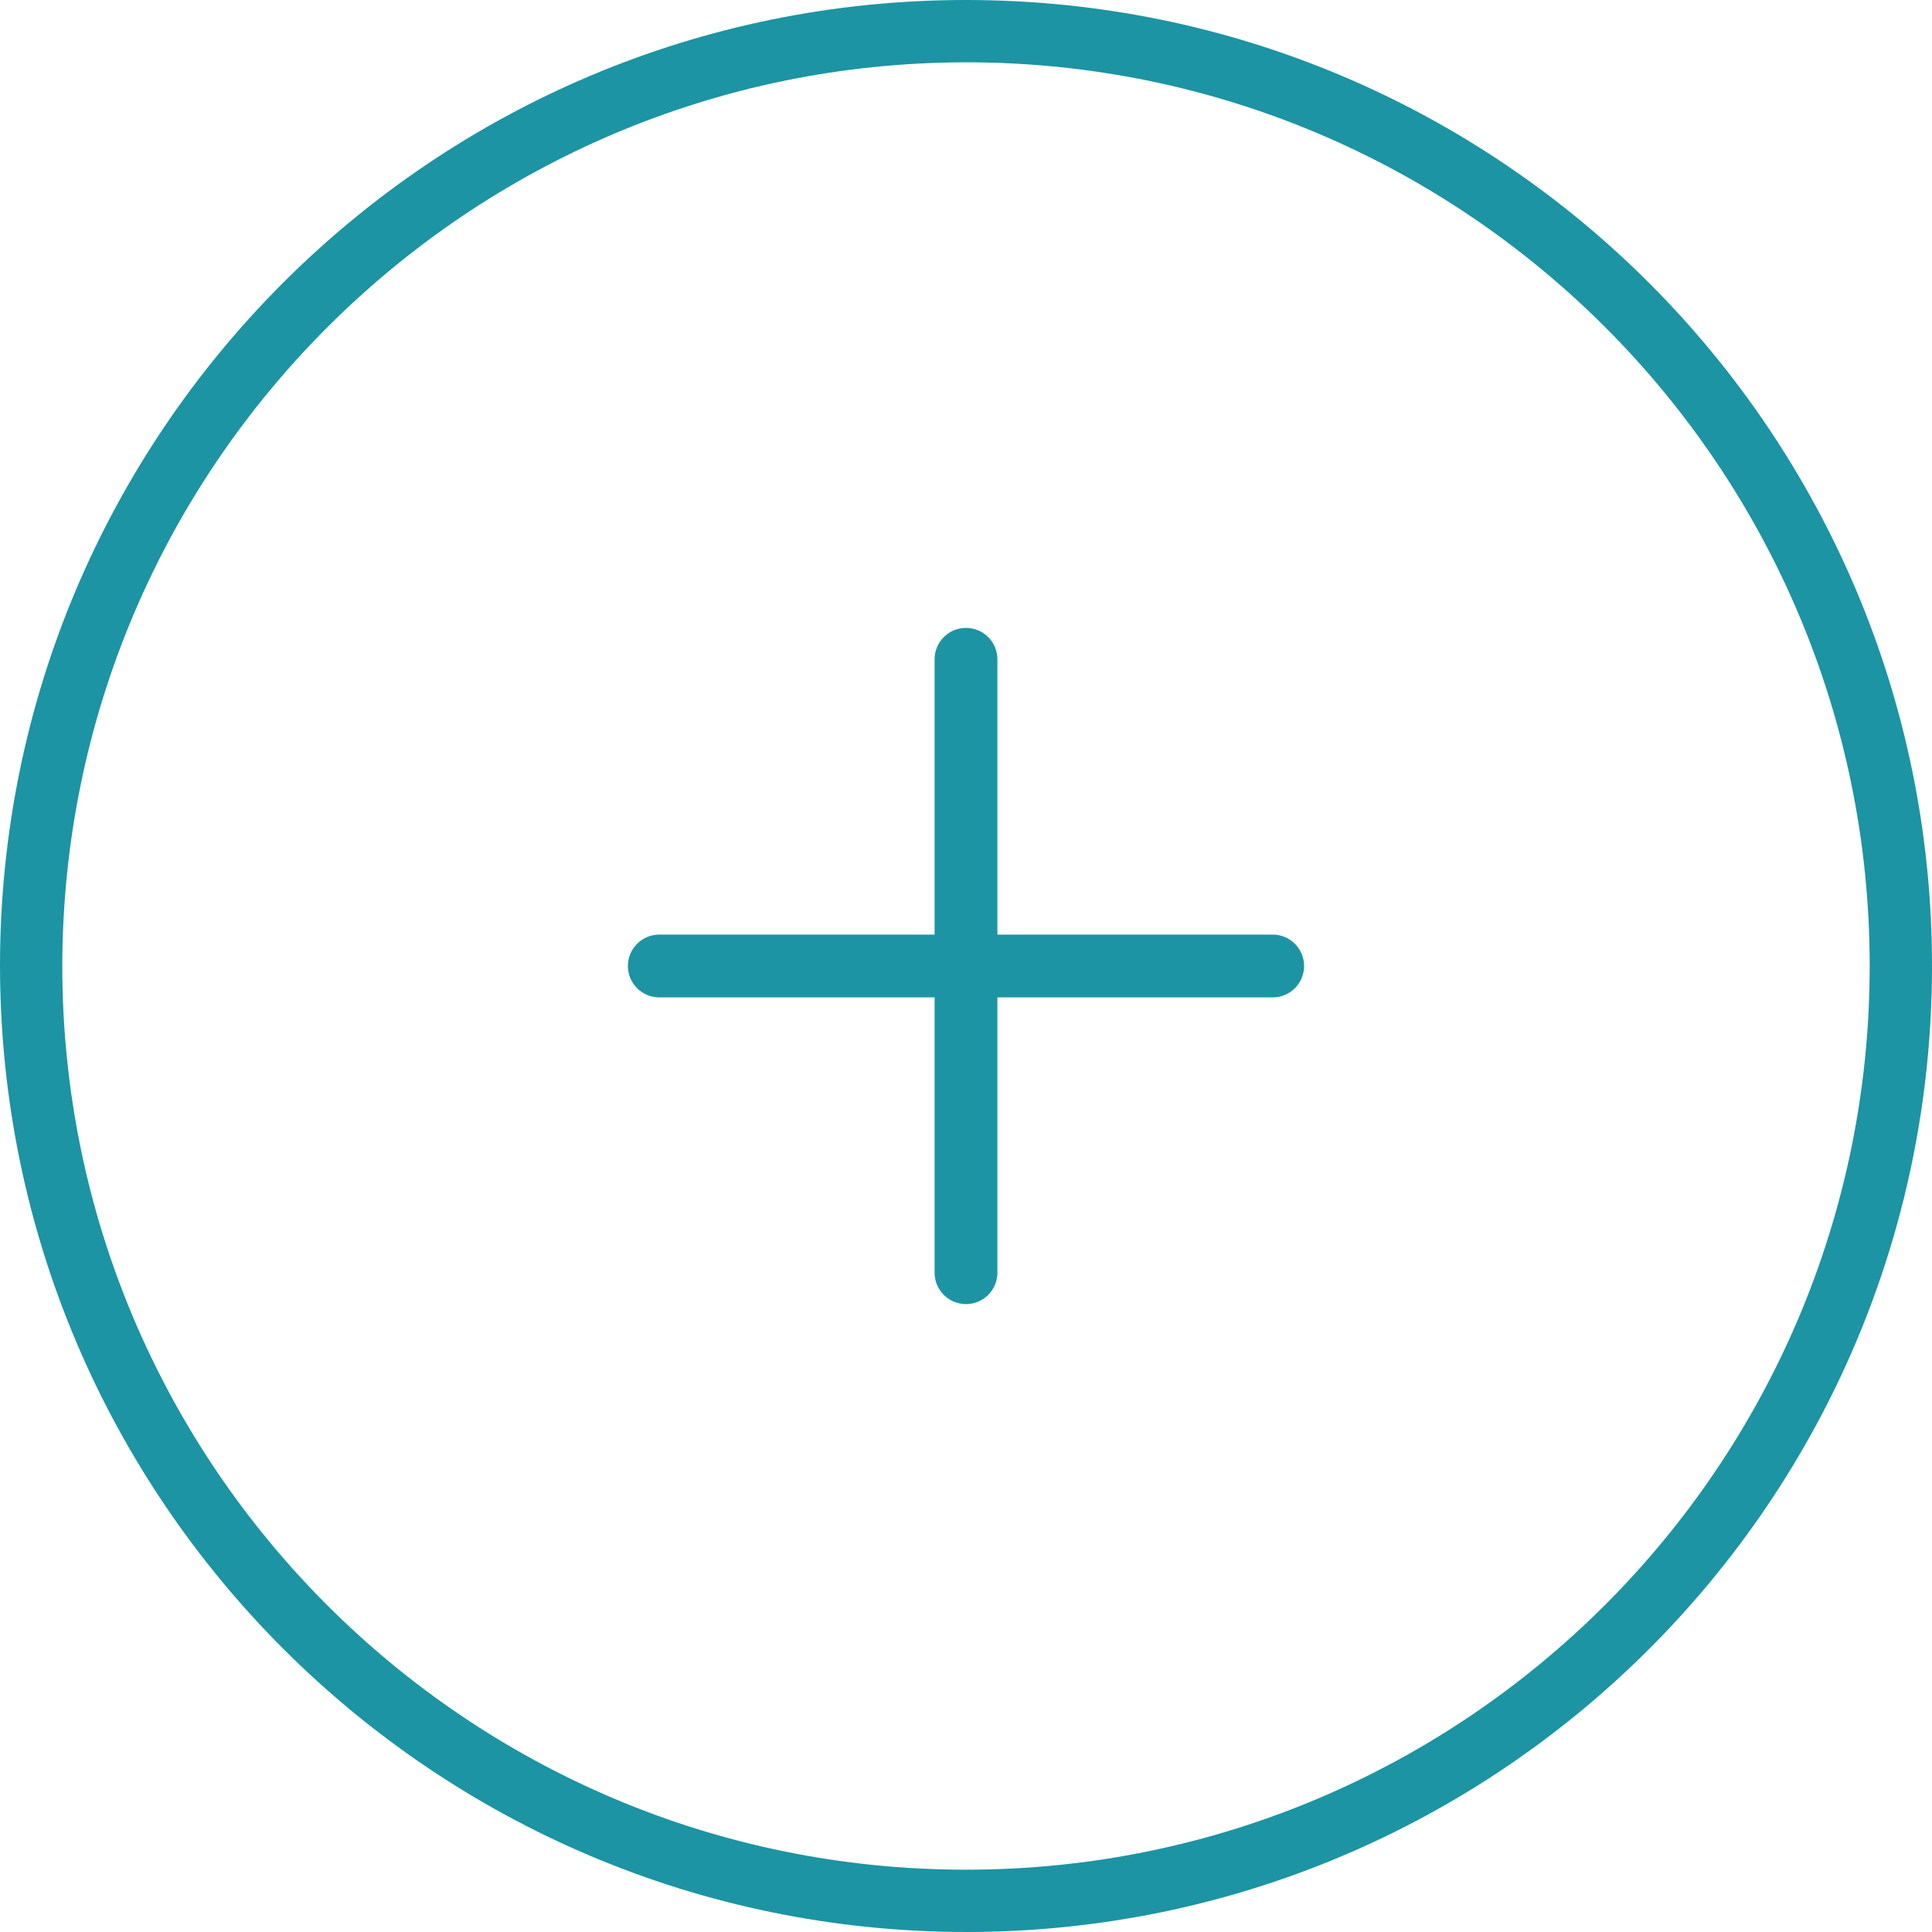 <?xml version="1.0" encoding="UTF-8"?>
<svg width="40px" height="40px" viewBox="0 0 40 40" version="1.1" xmlns="http://www.w3.org/2000/svg" xmlns:xlink="http://www.w3.org/1999/xlink">
    <!-- Generator: Sketch 51.3 (57544) - http://www.bohemiancoding.com/sketch -->
    <title>plus (7)</title>
    <desc>Created with Sketch.</desc>
    <defs></defs>
    <g id="Page-3" stroke="none" stroke-width="1" fill="none" fill-rule="evenodd">
        <g id="eReports-Patient-Tree-Incounter-form-04" transform="translate(-1027, -747)" fill="#1C94A3" fill-rule="nonzero">
            <g id="plus-(7)" transform="translate(1027, 747)">
                <path d="M20,0 C8.954,0 0,8.954 0,20 C0.012,31.041 8.959,39.988 20,40 C31.046,40 40,31.046 40,20 C40,8.954 31.046,0 20,0 Z M20,38.71 C9.667,38.71 1.29,30.333 1.29,20 C1.302,9.672 9.672,1.302 20,1.29 C30.333,1.29 38.71,9.667 38.71,20 C38.71,30.333 30.333,38.71 20,38.71 Z" id="Shape"></path>
                <path d="M26.35,19.35 L20.65,19.35 L20.65,13.65 C20.65,13.291 20.359,13 20,13 C19.641,13 19.35,13.291 19.35,13.65 L19.35,19.35 L13.65,19.35 C13.291,19.35 13,19.641 13,20 C13,20.359 13.291,20.65 13.65,20.65 L19.35,20.65 L19.35,26.35 C19.35,26.709 19.641,27 20,27 C20.359,27 20.65,26.709 20.65,26.35 L20.65,20.65 L26.35,20.65 C26.709,20.65 27,20.359 27,20 C27,19.641 26.709,19.35 26.35,19.35 Z" id="Shape"></path>
            </g>
        </g>
    </g>
</svg>